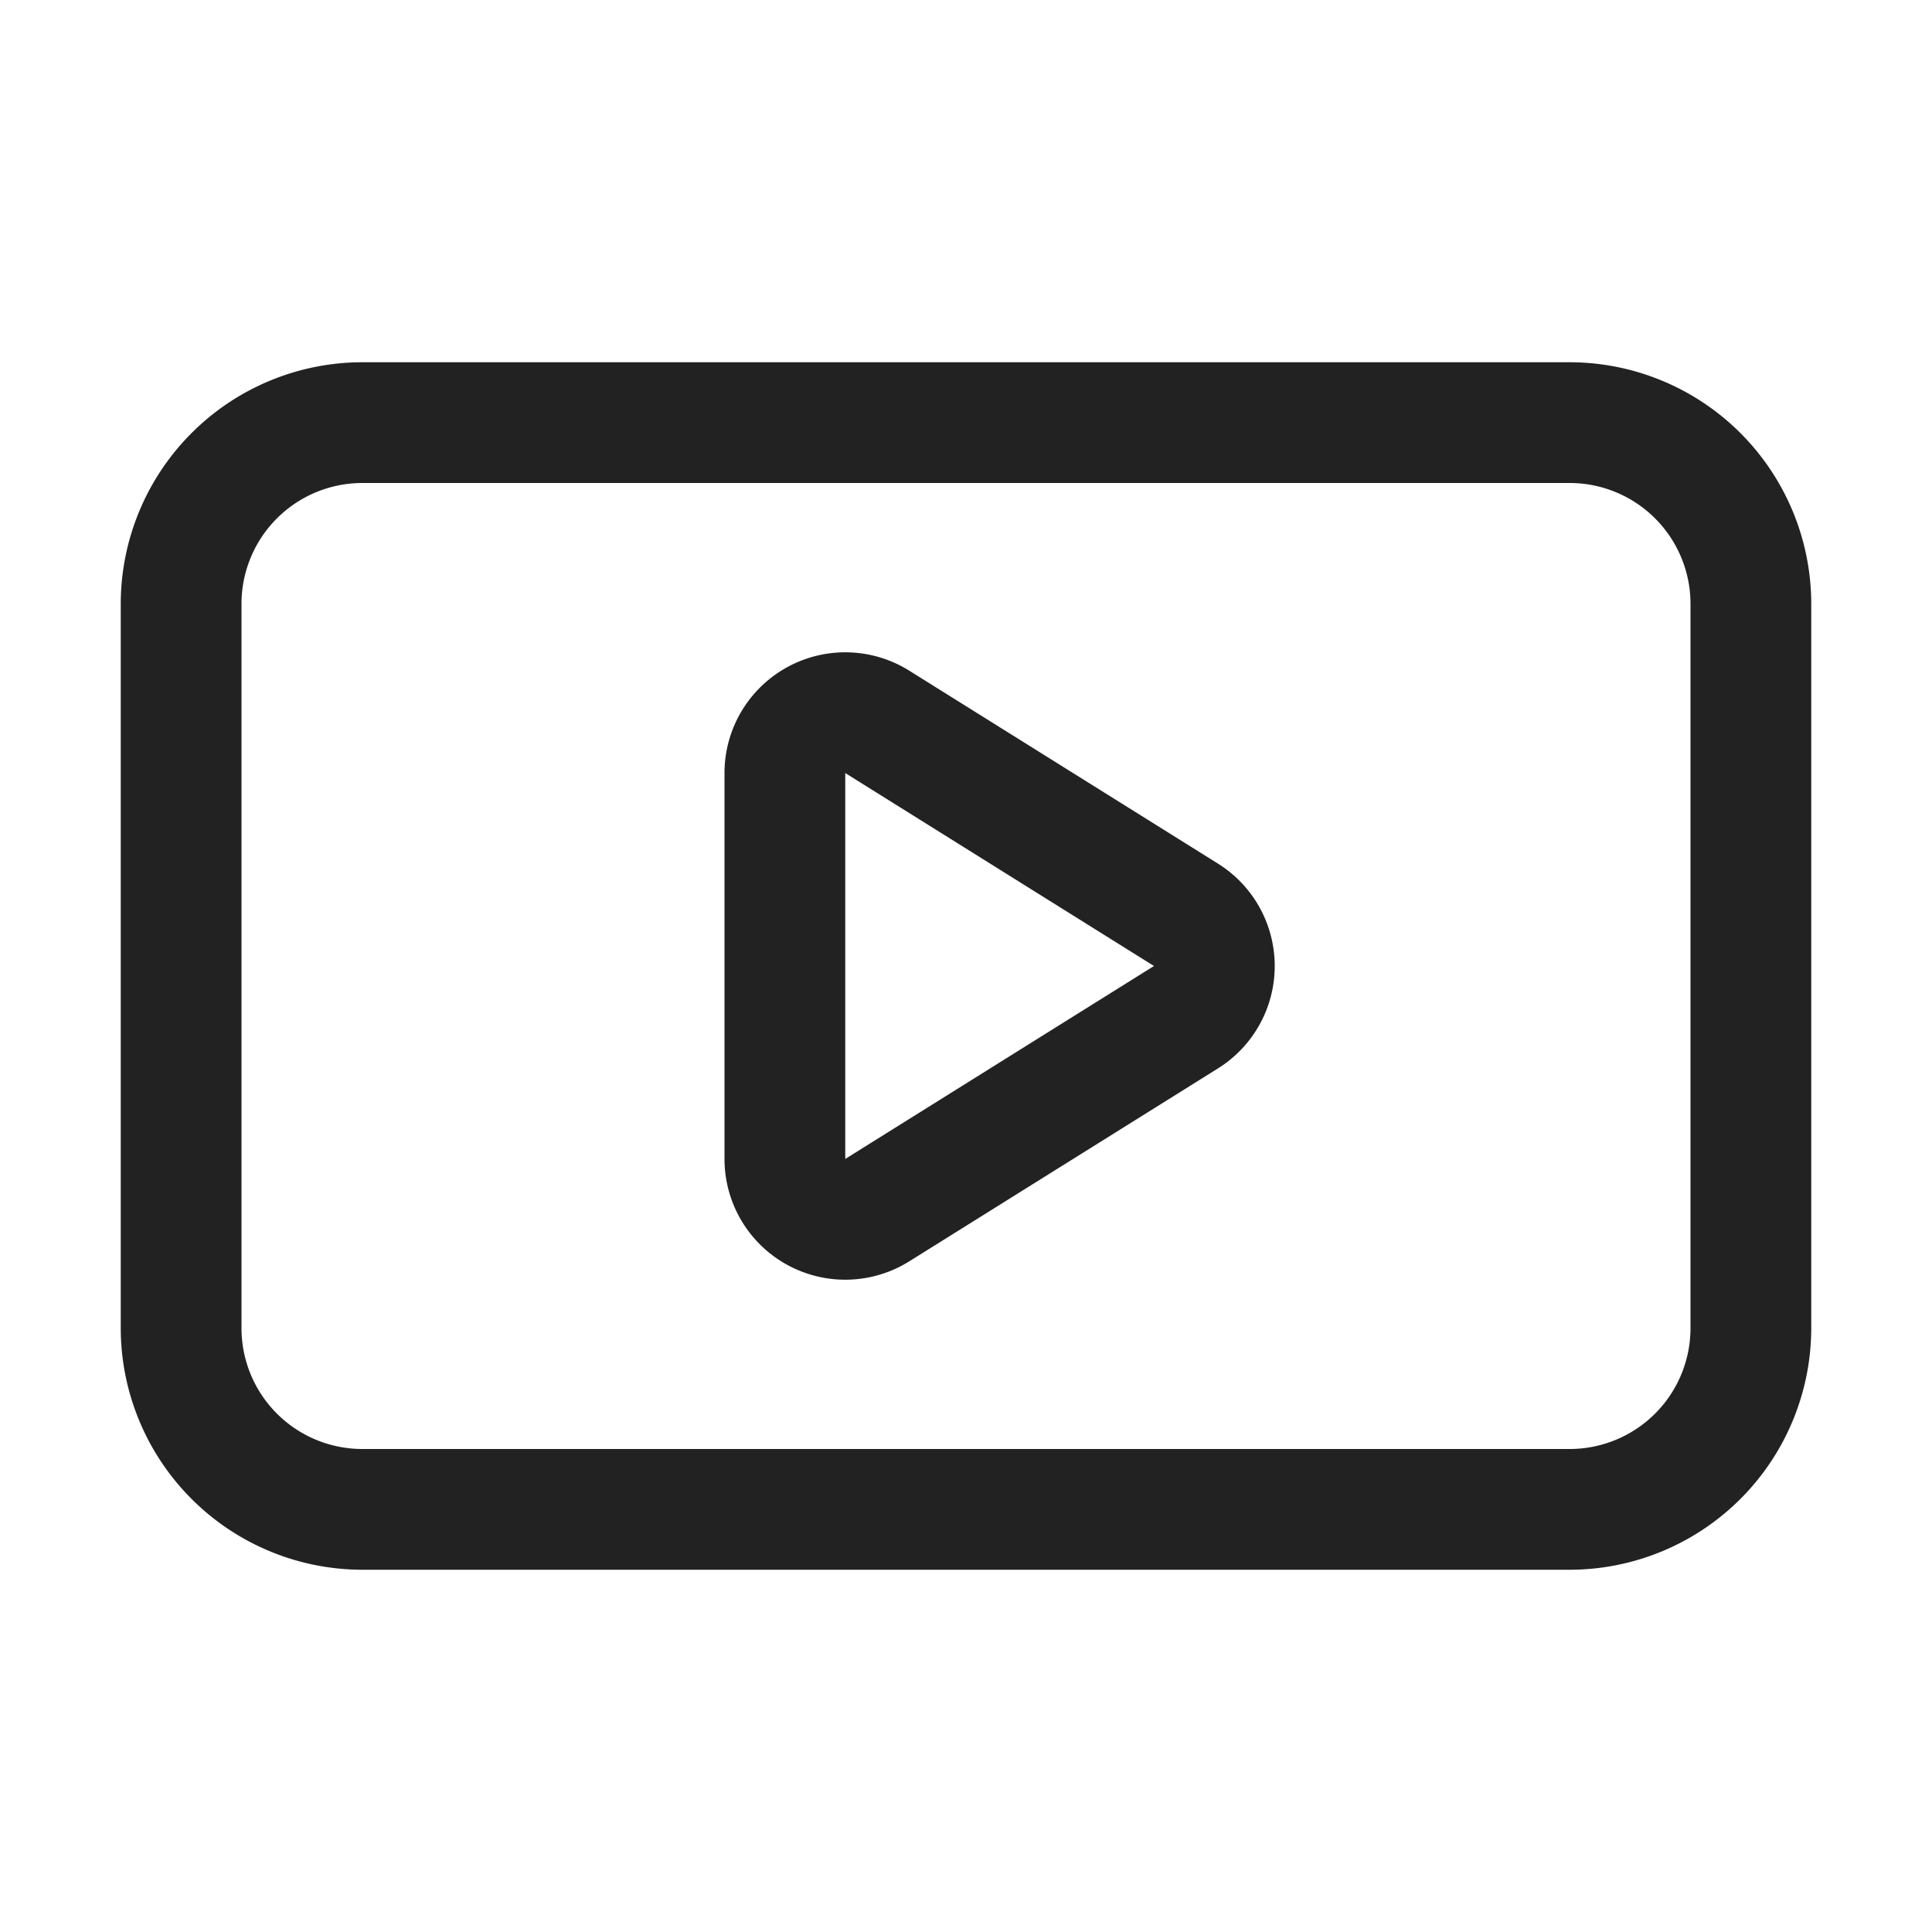 <svg width="64" height="64" fill="none" xmlns="http://www.w3.org/2000/svg"><path fill-rule="evenodd" clip-rule="evenodd" d="M52 12H12a8.01 8.01 0 0 0-8 8v24a8.01 8.01 0 0 0 8 8h40a8.01 8.01 0 0 0 8-8V20a8.01 8.01 0 0 0-8-8Zm4 32a4.004 4.004 0 0 1-4 4H12a4.004 4.004 0 0 1-4-4V20a4.004 4.004 0 0 1 4-4h40a4.004 4.004 0 0 1 4 4v24ZM40.346 28.608l-10.227-6.392A4 4 0 0 0 24 25.608v12.784a4 4 0 0 0 6.12 3.392l10.226-6.391a4 4 0 0 0 0-6.785ZM28 38.392V25.608L38.227 32 28 38.392Z" fill="#222"/></svg>